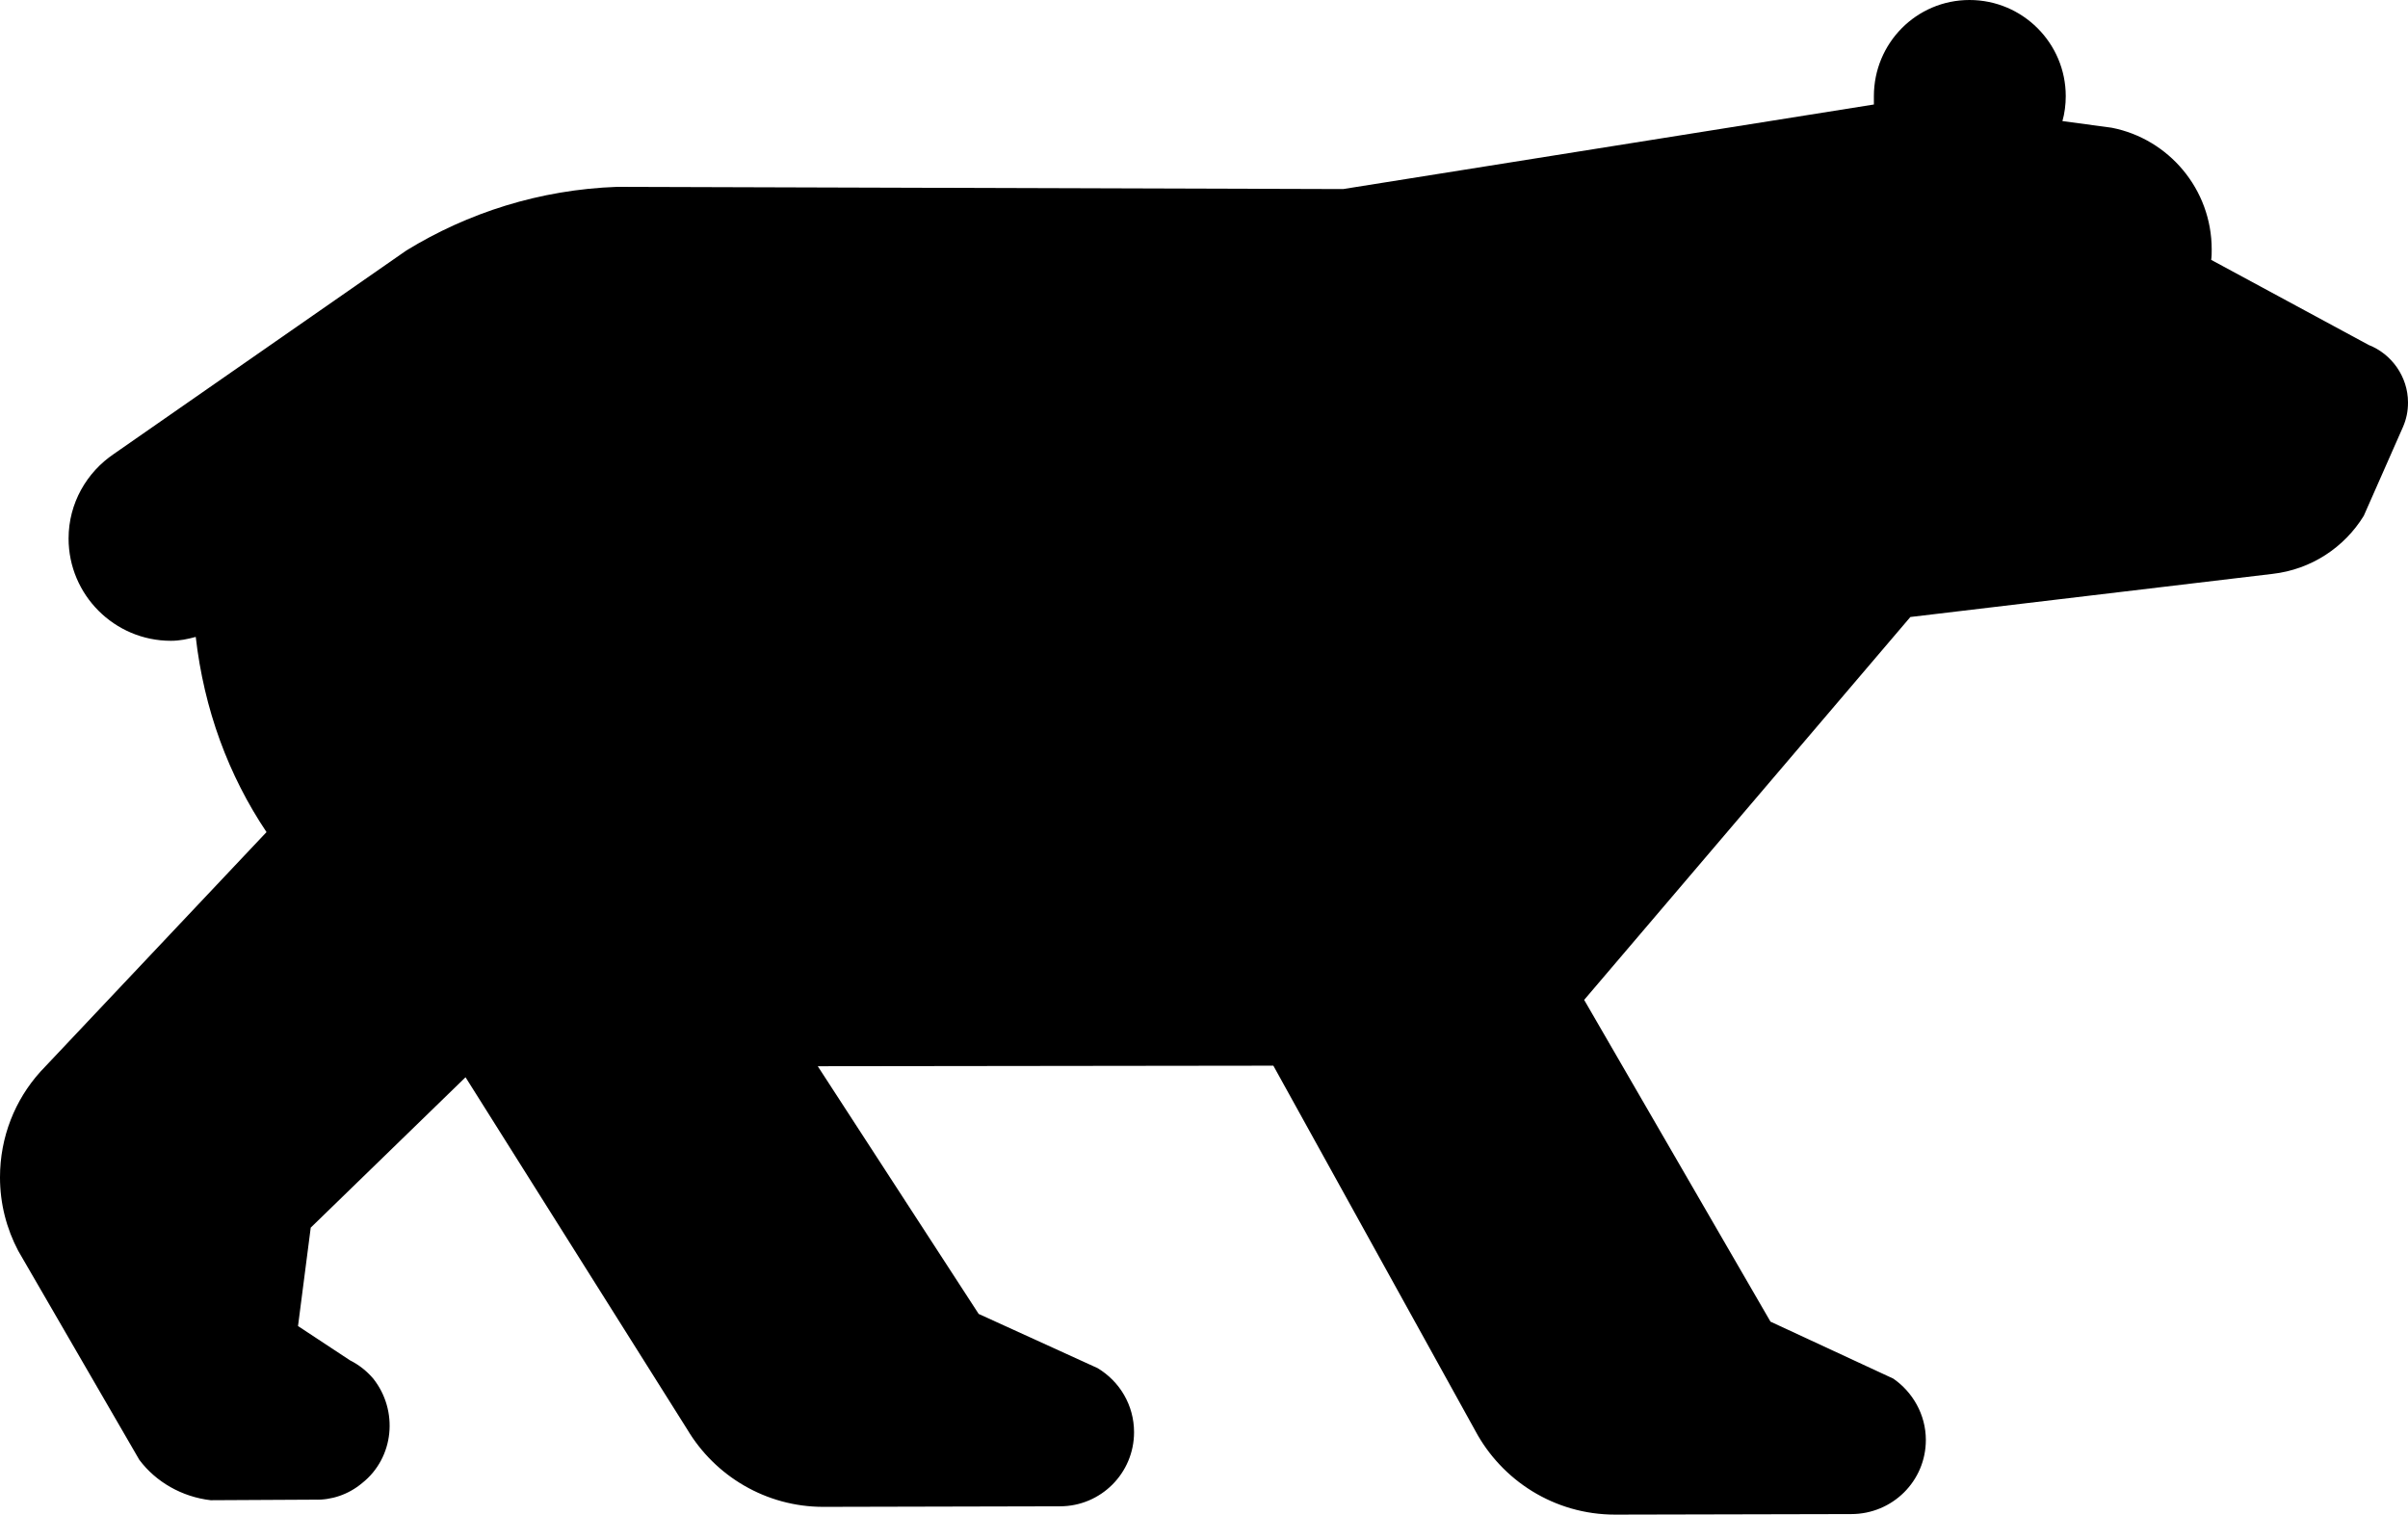 <svg xmlns="http://www.w3.org/2000/svg" width="100" height="62.905"><path d="M11.068 34.558c-1.585-2.365-2.595-5.098-2.939-8.106-.344.092-.666.161-1.033.161-2.342 0-4.248-1.906-4.248-4.248 0-1.47.758-2.756 1.883-3.514l12.147-8.45c2.549-1.562 5.534-2.526 8.749-2.641l30.149.092 22.043-3.512v-.345c0-2.204 1.767-3.995 3.972-3.995s3.996 1.791 3.996 3.995c0 .345-.046.712-.138 1.034l2.043.275c2.365.459 4.156 2.549 4.156 5.052 0 .161 0 .298-.022.436l6.544 3.536c.941.368 1.63 1.309 1.63 2.388 0 .367-.068.689-.206 1.01l-1.631 3.697c-.804 1.309-2.181 2.228-3.788 2.411l-15.041 1.791-13.547 15.902 7.738 13.363 5.098 2.365c.803.552 1.354 1.493 1.354 2.549 0 1.699-1.378 3.078-3.101 3.078l-9.805.022c-2.525 0-4.707-1.424-5.809-3.49l-8.382-15.155-18.92.023 6.682 10.287 4.937 2.25c.919.551 1.516 1.538 1.516 2.664 0 1.699-1.378 3.076-3.077 3.076l-9.828.023c-2.388 0-4.5-1.286-5.649-3.215l-9.208-14.627-6.429 6.246-.528 4.087 2.158 1.423c.368.184.689.438.965.758 1.056 1.332.872 3.284-.459 4.34-.574.482-1.286.713-1.975.689l-4.317.023c-1.194-.139-2.273-.758-2.962-1.677l-5.029-8.68c-.482-.916-.757-1.949-.757-3.051 0-1.676.62-3.215 1.676-4.387l9.392-9.953z"/></svg>